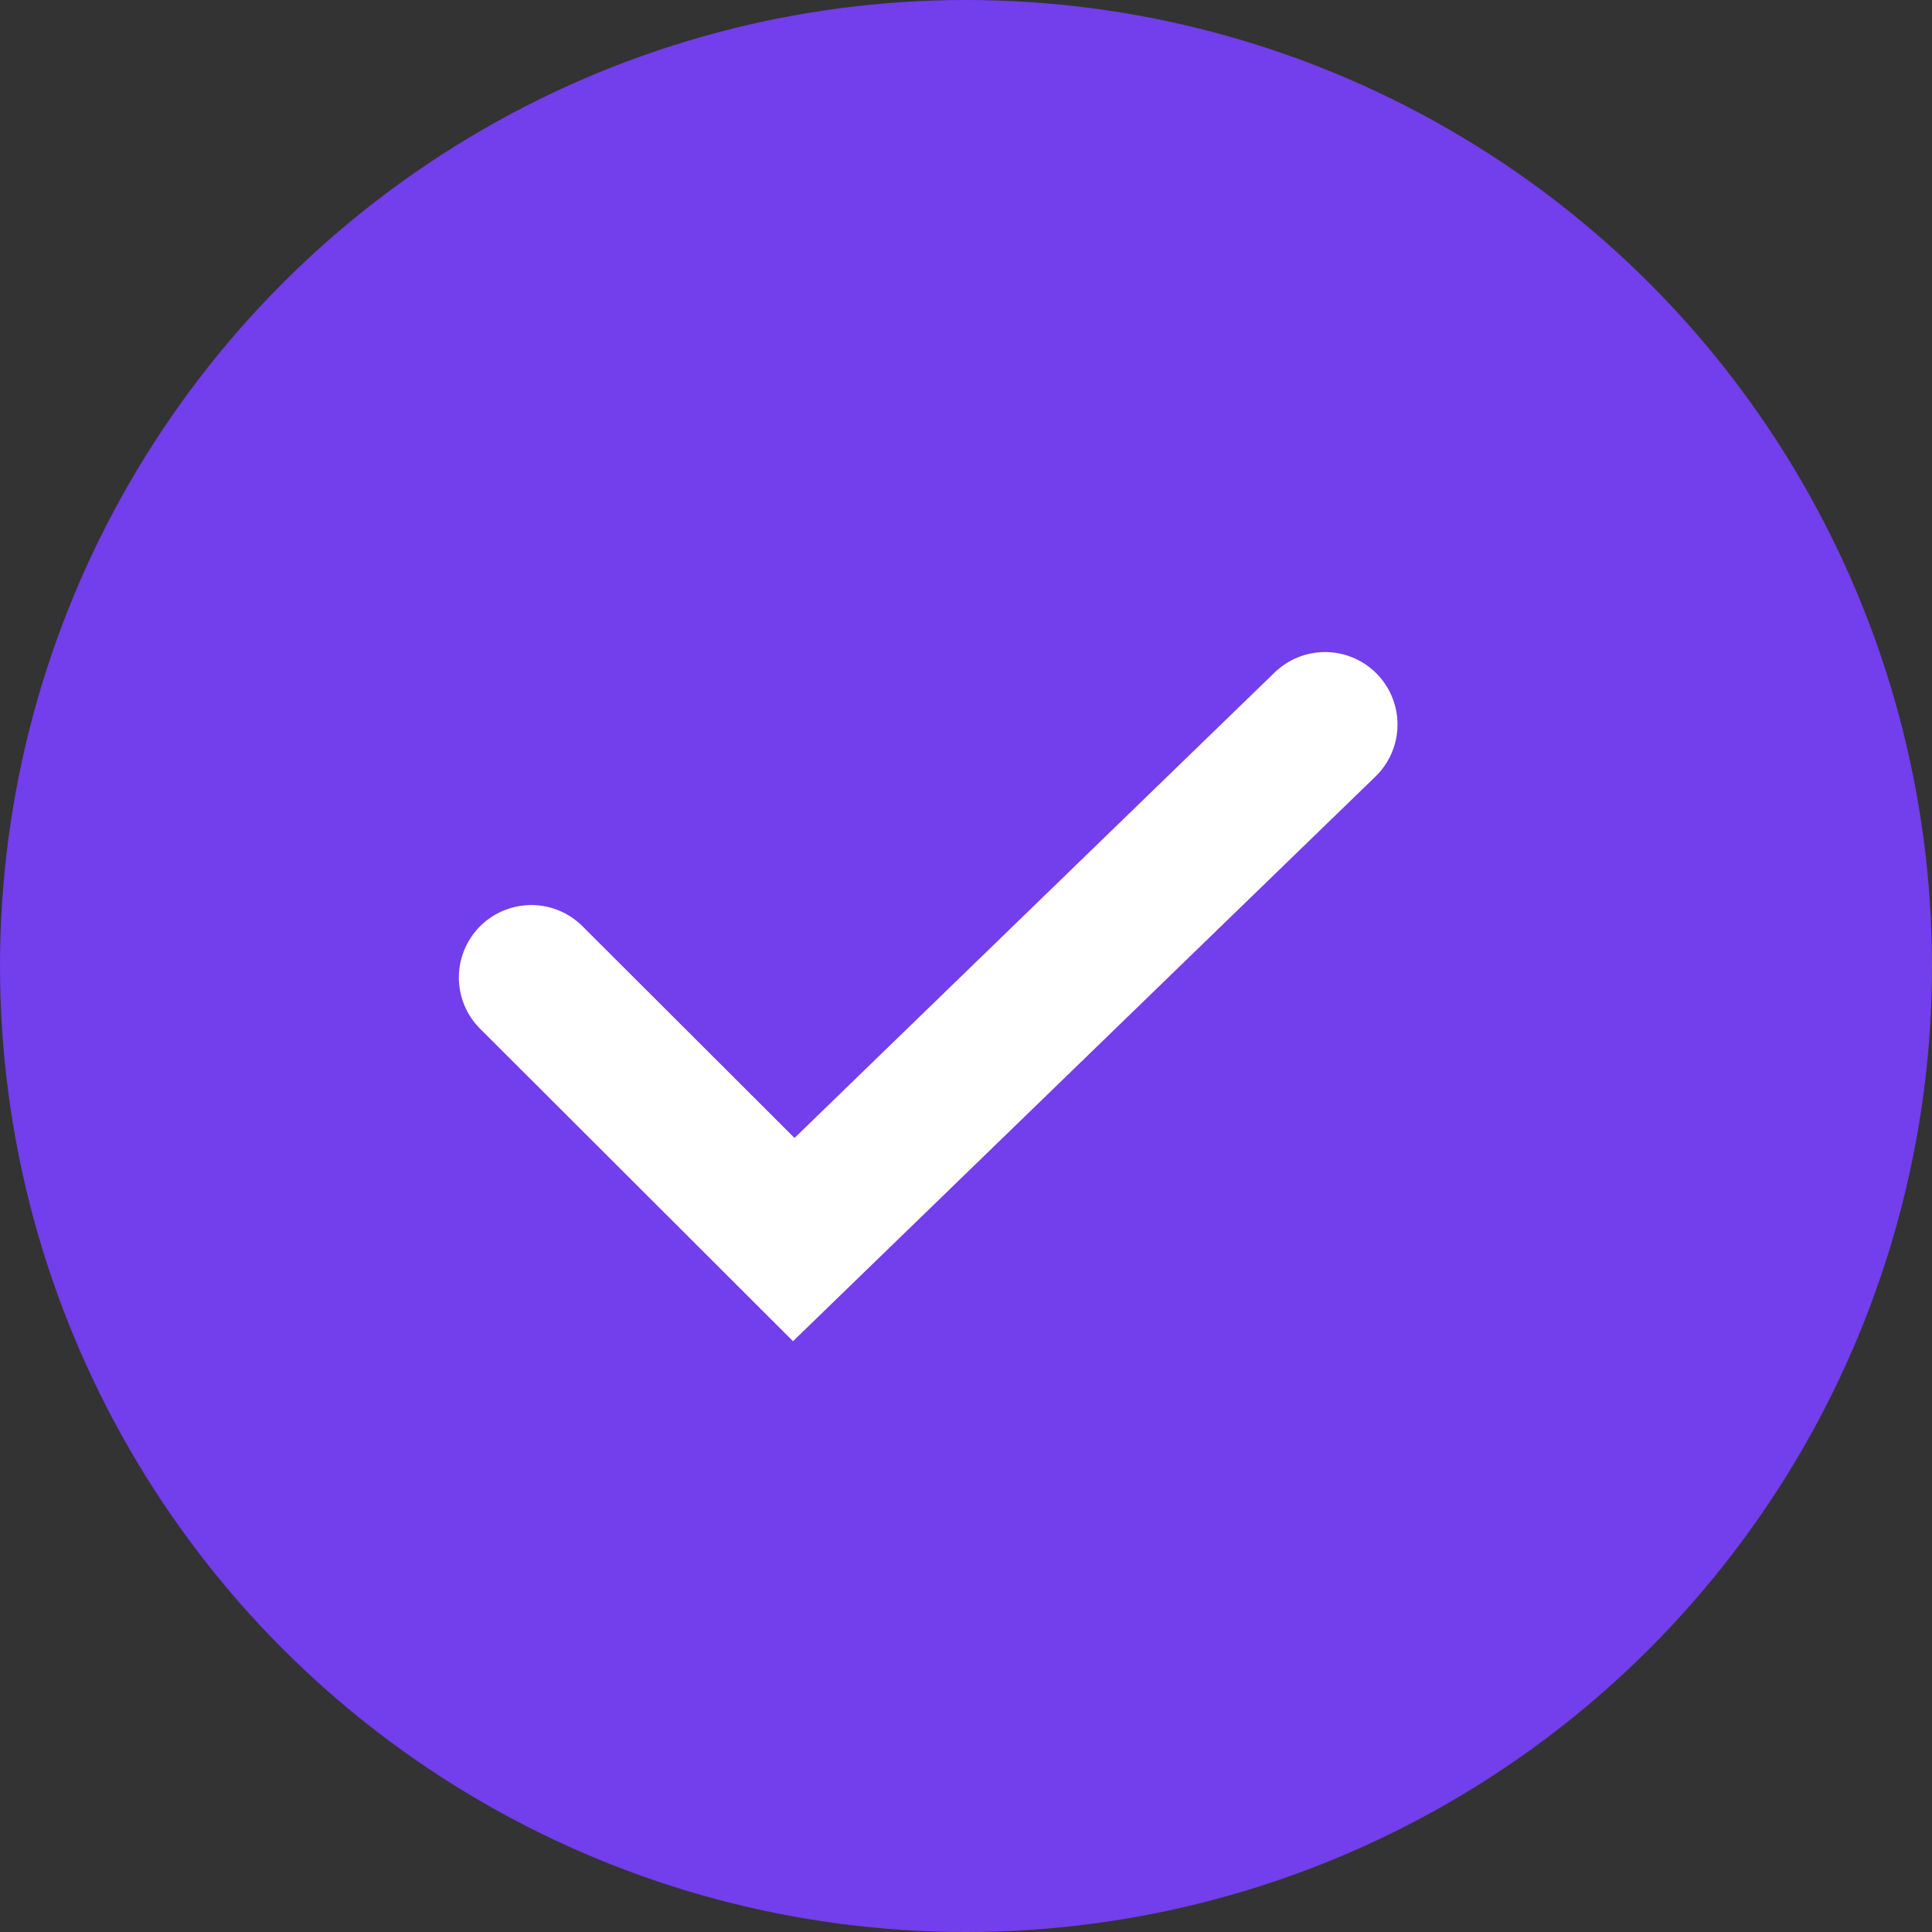 <svg xmlns="http://www.w3.org/2000/svg" width="20" height="20" viewBox="0 0 20 20">
  <rect x="0" y="0" width="20" height="20" fill="#333333" stroke="none"/>
  <g id="Group_183217" data-name="Group 183217" transform="translate(-184 -624)">
    <circle id="Ellipse_931" data-name="Ellipse 931" cx="10" cy="10" r="10" transform="translate(184 624)" fill="#733eeb"/>
    <path id="Path_26066" data-name="Path 26066" d="M-23562.971,16906.176l2.717,2.713,5.5-5.332" transform="translate(23752.471 -16272.057)" fill="none" stroke="#fff" stroke-linecap="round" stroke-width="1.5"/>
  </g>
</svg>
